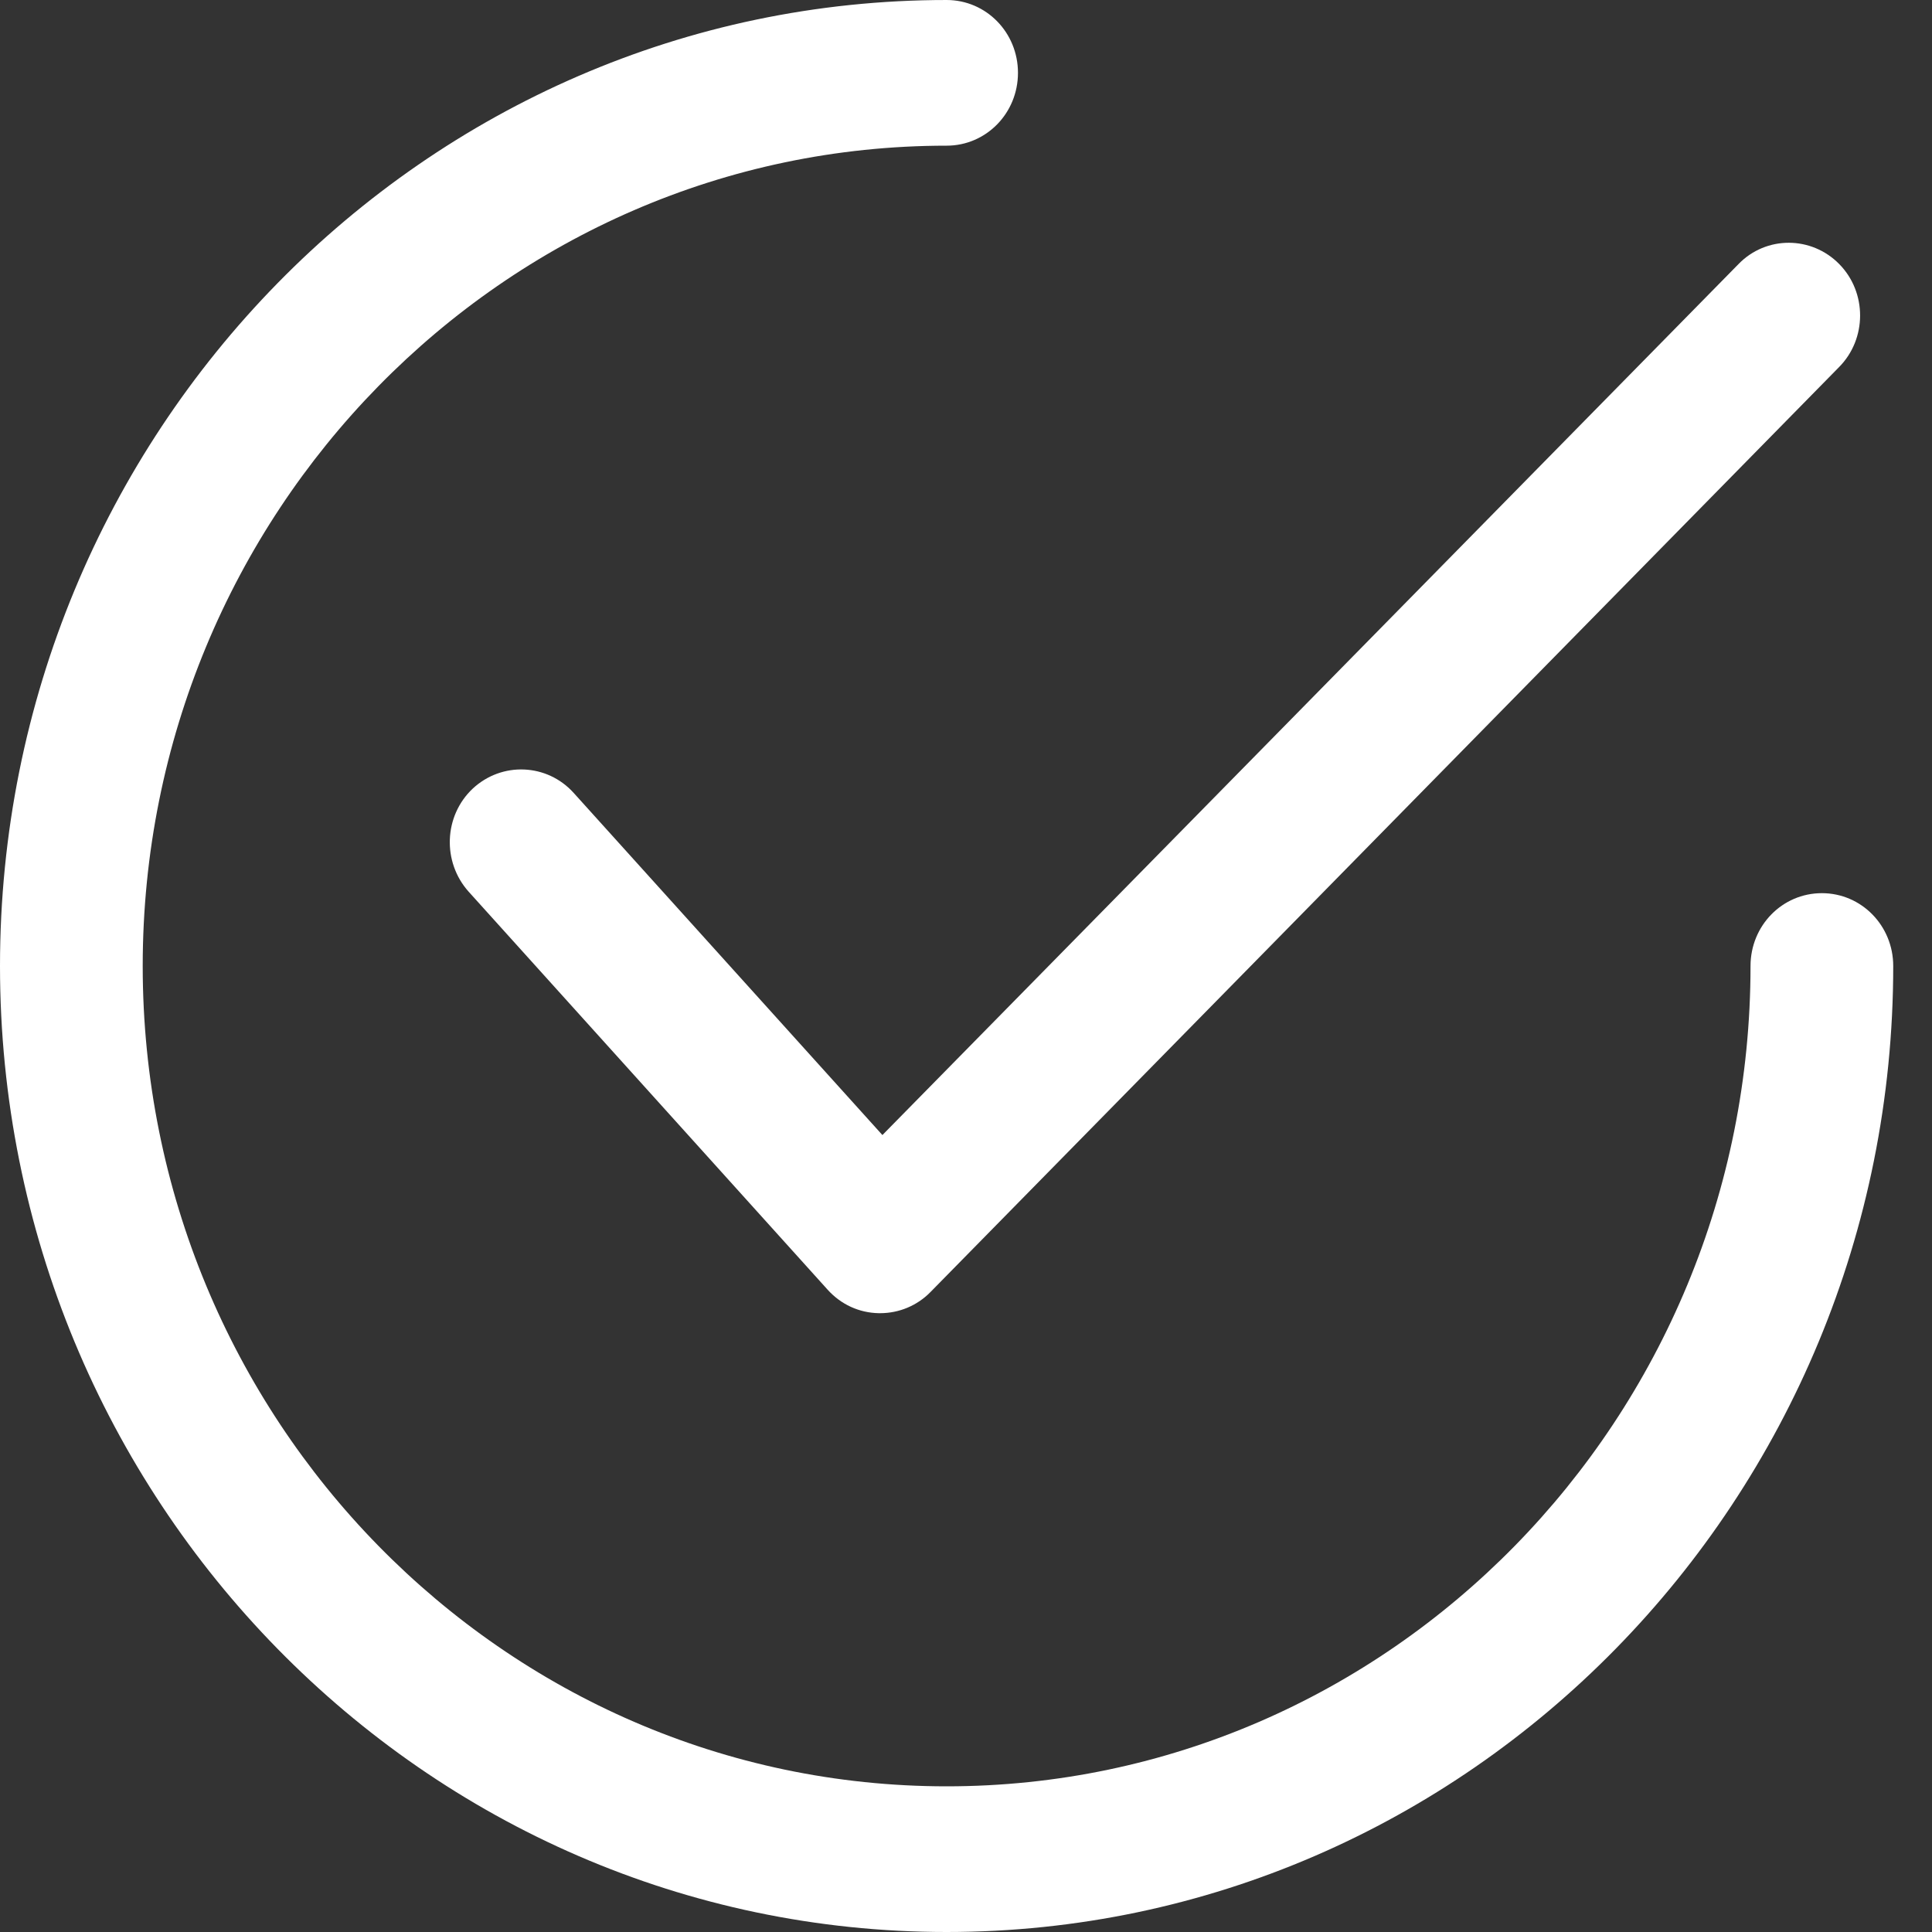 <svg xmlns="http://www.w3.org/2000/svg" width="30" height="30" viewBox="0 0 30 30" fill="none">
    <rect x="0" y="0" width="30" height="30" fill="#333333" stroke="none"/>
    <path d="M28.561 4.102C28.131 3.662 27.425 3.656 26.994 4.102L13.702 17.625L8.907 12.311C8.494 11.854 7.793 11.824 7.34 12.246C6.892 12.668 6.863 13.383 7.277 13.846L12.852 20.027C13.059 20.256 13.34 20.385 13.644 20.391C13.65 20.391 13.662 20.391 13.667 20.391C13.96 20.391 14.242 20.274 14.448 20.063L28.556 5.701C28.992 5.262 28.992 4.541 28.561 4.102Z" fill="white"/>
    <path d="M28.29 13.869C27.675 13.869 27.182 14.373 27.182 15C27.182 22.026 21.583 27.738 14.699 27.738C7.815 27.738 2.216 22.026 2.216 15C2.216 7.975 7.815 2.262 14.699 2.262C15.313 2.262 15.807 1.758 15.807 1.131C15.807 0.504 15.313 6.10352e-05 14.699 6.10352e-05C6.592 6.10352e-05 0 6.727 0 15C0 23.273 6.592 30 14.699 30C22.806 30 29.398 23.273 29.398 15C29.398 14.373 28.904 13.869 28.29 13.869Z" fill="white"/>
</svg>

